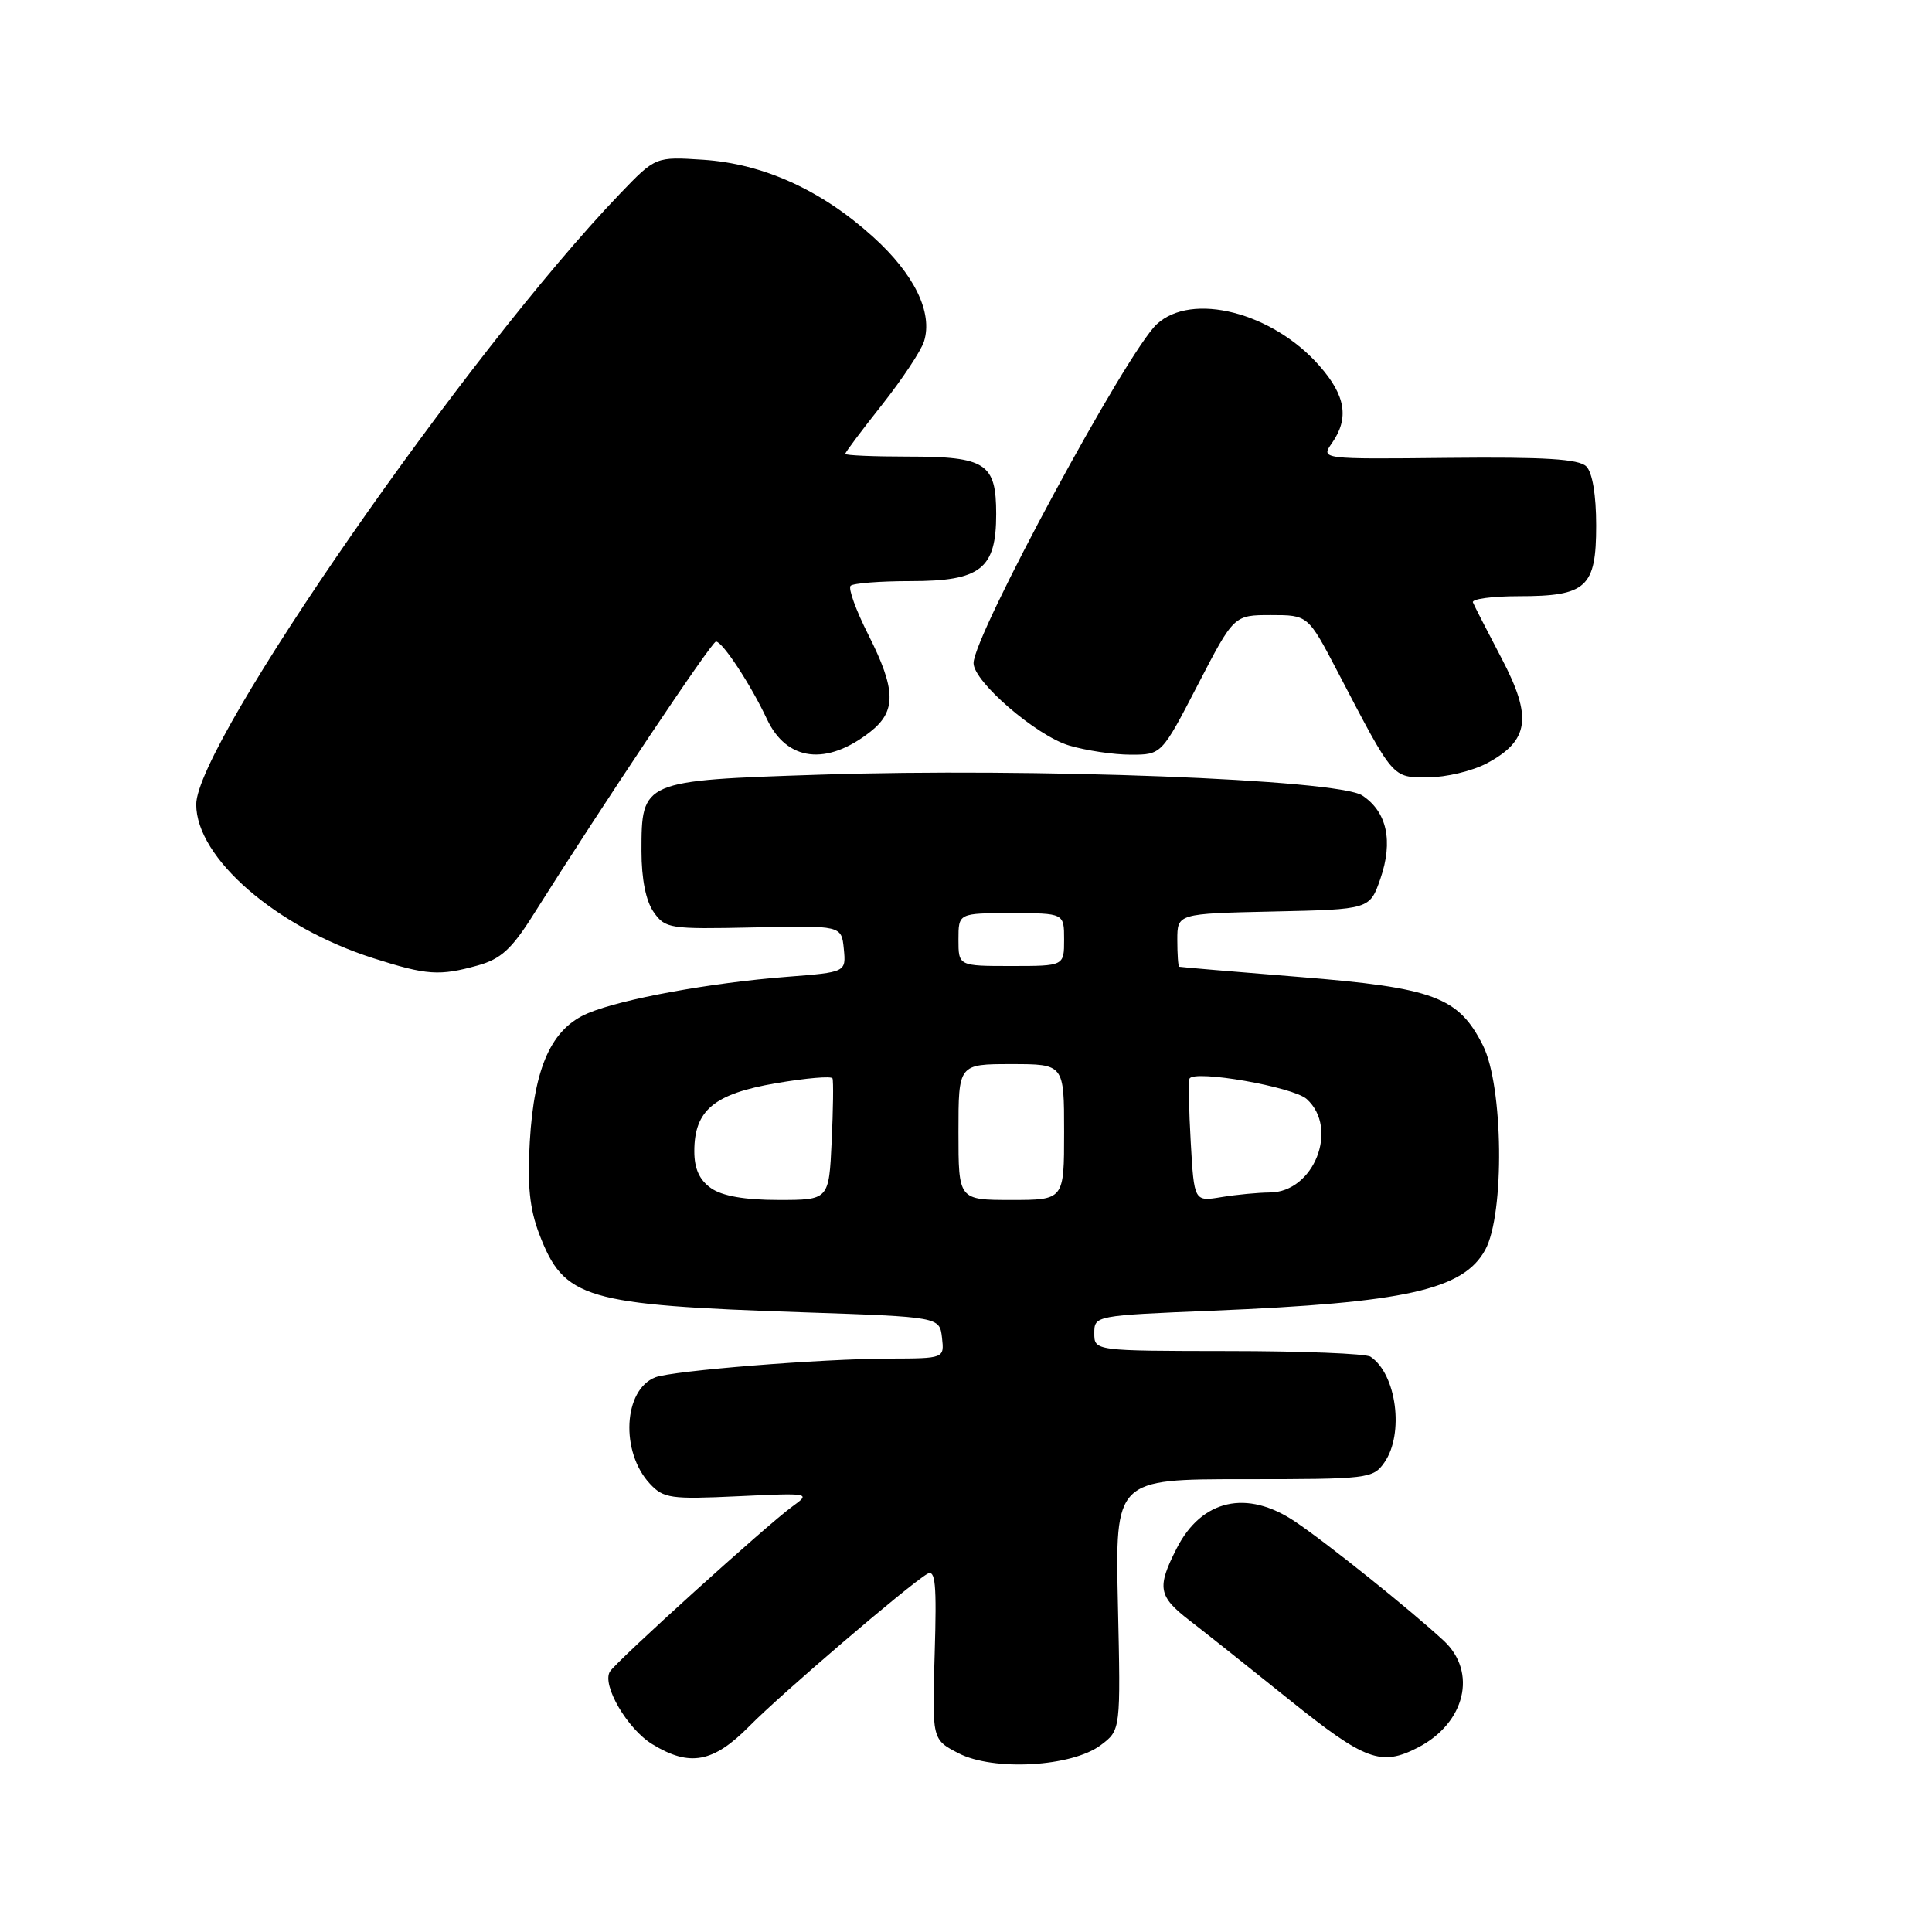 <?xml version="1.0" encoding="UTF-8" standalone="no"?>
<!DOCTYPE svg PUBLIC "-//W3C//DTD SVG 1.1//EN" "http://www.w3.org/Graphics/SVG/1.1/DTD/svg11.dtd" >
<svg xmlns="http://www.w3.org/2000/svg" xmlns:xlink="http://www.w3.org/1999/xlink" version="1.1" viewBox="0 0 256 256">
 <g >
 <path fill="currentColor"
d=" M 145.87 231.23 C 148.50 229.25 148.50 229.25 148.13 212.63 C 147.77 196.00 147.77 196.00 164.83 196.00 C 181.32 196.00 181.94 195.93 183.44 193.78 C 186.09 189.99 185.05 182.07 181.60 179.77 C 181.00 179.36 172.51 179.02 162.75 179.02 C 145.00 179.00 145.00 179.00 145.00 176.66 C 145.00 174.33 145.08 174.31 160.75 173.67 C 186.22 172.62 193.90 170.91 196.80 165.61 C 199.39 160.88 199.20 143.89 196.50 138.53 C 193.26 132.09 190.02 130.88 172.15 129.45 C 163.54 128.76 156.39 128.15 156.25 128.10 C 156.11 128.04 156.00 126.44 156.00 124.53 C 156.00 121.06 156.00 121.06 168.75 120.78 C 181.50 120.50 181.50 120.50 182.91 116.44 C 184.63 111.44 183.78 107.56 180.50 105.40 C 177.24 103.27 136.88 101.72 108.60 102.65 C 85.07 103.42 85.00 103.45 85.00 112.78 C 85.00 116.47 85.58 119.38 86.61 120.85 C 88.15 123.05 88.71 123.13 99.86 122.89 C 111.50 122.63 111.50 122.63 111.81 125.73 C 112.11 128.82 112.11 128.82 104.31 129.43 C 94.14 130.22 82.42 132.36 77.92 134.25 C 73.08 136.28 70.78 141.36 70.20 151.27 C 69.86 157.06 70.18 160.17 71.45 163.51 C 74.74 172.12 77.40 172.91 106.50 173.89 C 124.50 174.50 124.50 174.50 124.82 177.25 C 125.13 180.00 125.13 180.00 117.82 180.02 C 108.88 180.04 89.12 181.62 86.84 182.50 C 82.60 184.14 82.17 192.38 86.12 196.61 C 87.92 198.54 88.88 198.68 97.79 198.26 C 107.35 197.81 107.46 197.83 105.00 199.61 C 101.73 201.96 81.70 220.09 80.82 221.49 C 79.71 223.25 83.13 229.11 86.44 231.12 C 91.39 234.15 94.52 233.56 99.29 228.73 C 103.49 224.46 120.30 210.08 122.85 208.56 C 123.95 207.90 124.13 209.80 123.85 219.13 C 123.50 230.50 123.50 230.50 127.00 232.31 C 131.63 234.71 142.04 234.12 145.87 231.23 Z  M 187.90 231.55 C 194.16 228.31 195.78 221.56 191.30 217.40 C 186.95 213.37 175.83 204.45 171.61 201.62 C 165.22 197.32 159.23 198.67 155.92 205.16 C 153.27 210.36 153.47 211.51 157.61 214.71 C 159.60 216.24 165.56 220.98 170.86 225.24 C 180.90 233.31 183.00 234.08 187.90 231.55 Z  M 63.30 127.93 C 66.36 127.08 67.80 125.77 70.68 121.19 C 79.90 106.55 94.31 85.00 94.87 85.01 C 95.74 85.02 99.48 90.71 101.62 95.28 C 104.25 100.88 109.53 101.52 115.34 96.95 C 118.79 94.23 118.73 91.38 115.05 84.09 C 113.42 80.87 112.37 77.96 112.71 77.62 C 113.05 77.28 116.63 77.00 120.67 77.00 C 129.94 77.00 132.00 75.39 132.00 68.12 C 132.00 61.39 130.64 60.50 120.35 60.50 C 115.76 60.50 112.01 60.34 112.00 60.14 C 112.00 59.94 114.19 57.02 116.87 53.64 C 119.54 50.26 122.05 46.48 122.44 45.23 C 123.63 41.41 121.15 36.32 115.68 31.38 C 108.83 25.18 101.15 21.70 93.18 21.17 C 86.87 20.76 86.87 20.76 82.18 25.64 C 61.98 46.69 26.00 98.52 26.00 106.59 C 26.00 113.68 36.59 122.87 49.50 126.98 C 56.56 129.23 58.23 129.34 63.30 127.93 Z  M 197.02 101.14 C 202.64 98.13 203.07 95.05 198.97 87.24 C 197.06 83.60 195.35 80.26 195.17 79.82 C 194.98 79.37 197.71 79.00 201.23 79.00 C 210.23 79.00 211.50 77.84 211.50 69.63 C 211.50 65.58 211.00 62.61 210.19 61.80 C 209.20 60.82 204.69 60.54 191.94 60.67 C 174.99 60.85 174.99 60.85 176.50 58.70 C 178.79 55.42 178.31 52.42 174.84 48.48 C 168.62 41.38 157.90 38.65 153.27 42.97 C 149.30 46.66 129.00 84.22 129.00 87.87 C 129.00 90.32 137.30 97.47 141.65 98.78 C 143.90 99.45 147.57 100.00 149.83 100.00 C 153.92 100.00 153.92 100.00 158.71 90.75 C 163.50 81.50 163.50 81.50 168.41 81.50 C 173.32 81.50 173.32 81.50 177.24 89.00 C 184.74 103.36 184.43 103.00 189.23 103.00 C 191.60 103.00 195.10 102.16 197.02 101.14 Z  M 94.22 157.44 C 92.68 156.36 92.00 154.86 92.00 152.55 C 92.00 147.11 94.61 144.94 102.83 143.53 C 106.81 142.85 110.17 142.56 110.31 142.89 C 110.45 143.23 110.40 146.99 110.20 151.25 C 109.84 159.00 109.84 159.00 103.14 159.00 C 98.70 159.00 95.70 158.48 94.22 157.44 Z  M 127.00 150.00 C 127.00 141.00 127.00 141.00 134.00 141.00 C 141.00 141.00 141.00 141.00 141.00 150.00 C 141.00 159.00 141.00 159.00 134.00 159.00 C 127.00 159.00 127.00 159.00 127.00 150.00 Z  M 157.78 151.36 C 157.53 147.04 157.46 143.24 157.62 142.92 C 158.22 141.72 171.35 144.01 173.15 145.63 C 177.45 149.52 174.10 157.99 168.25 158.01 C 166.74 158.02 163.86 158.29 161.86 158.62 C 158.23 159.22 158.23 159.22 157.78 151.36 Z  M 127.00 124.50 C 127.00 121.00 127.00 121.00 134.00 121.00 C 141.00 121.00 141.00 121.00 141.00 124.50 C 141.00 128.00 141.00 128.00 134.00 128.00 C 127.00 128.00 127.00 128.00 127.00 124.50 Z "/>
</g>
</svg>